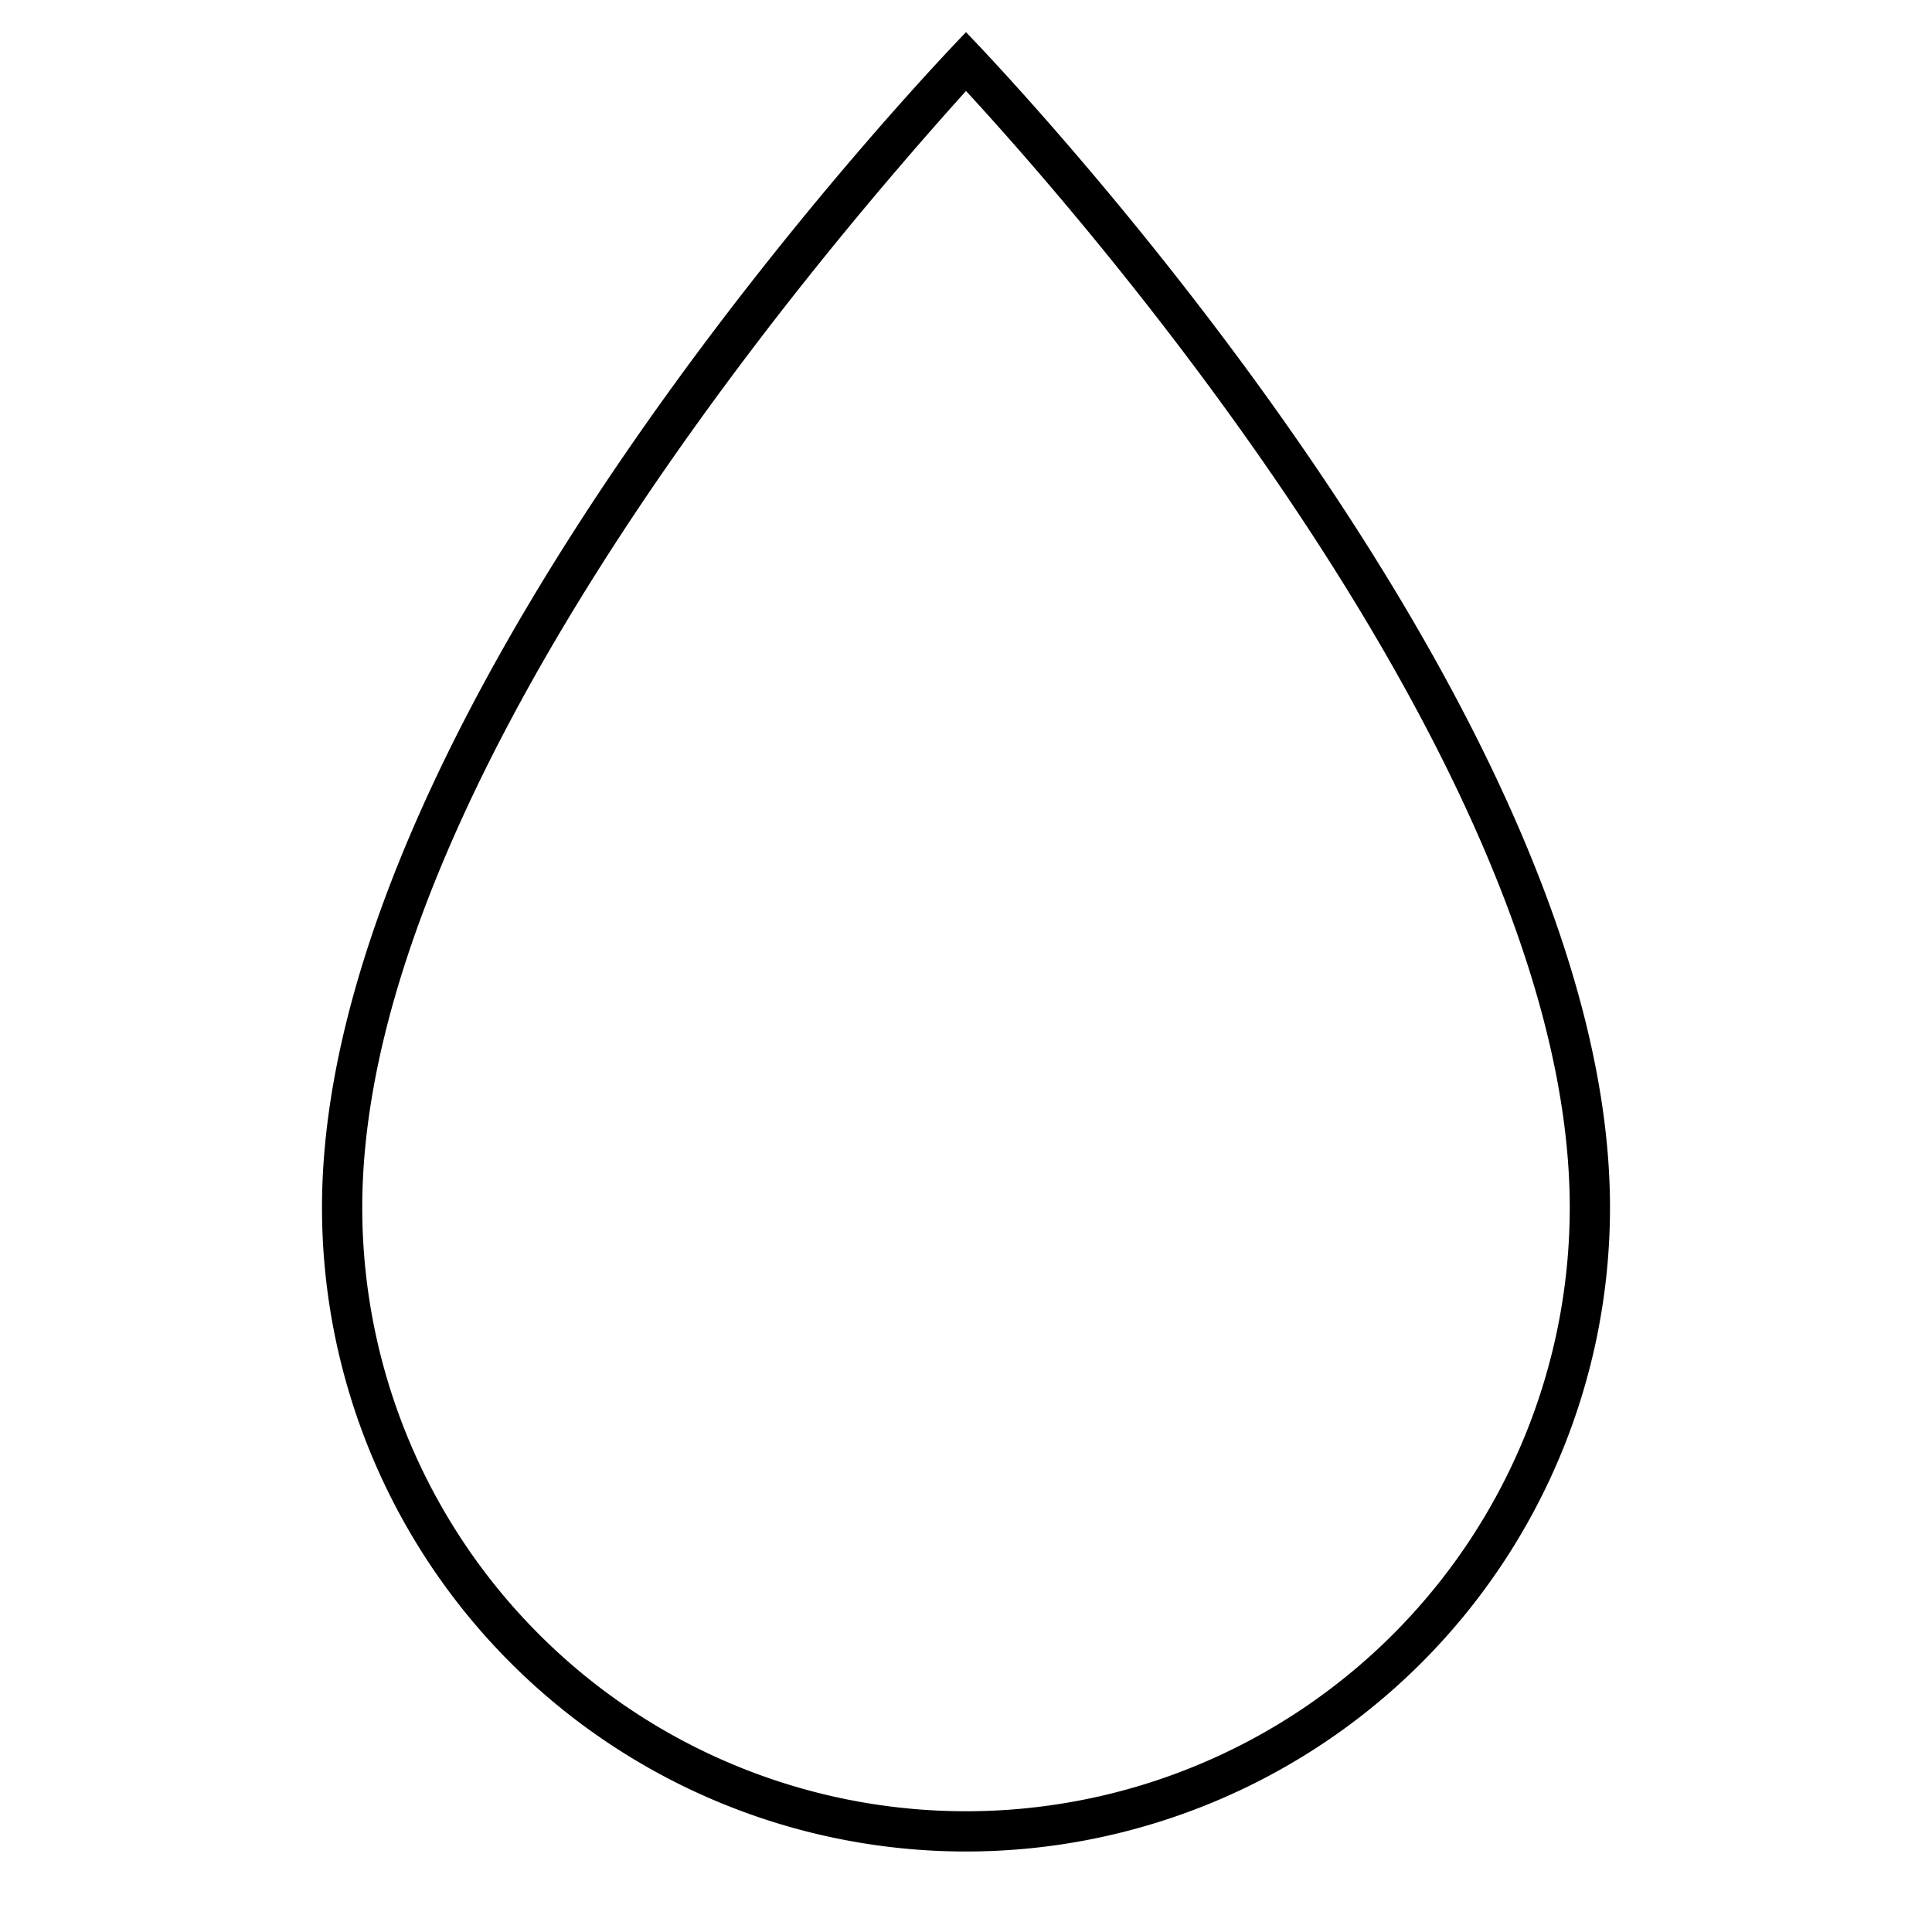 <svg id="Layer_1" data-name="Layer 1" xmlns="http://www.w3.org/2000/svg" viewBox="0 0 24 24"><title>iconoteka_drop__water__humidity_l_s</title><path d="M12,1.13C13.54,2.8,19.5,9.64,19.5,15a7.5,7.5,0,0,1-15,0c0-5.36,6-12.2,7.5-13.87M12,.4S4,8.6,4,15a8,8,0,0,0,16,0C20,8.6,12,.4,12,.4Z"/></svg>